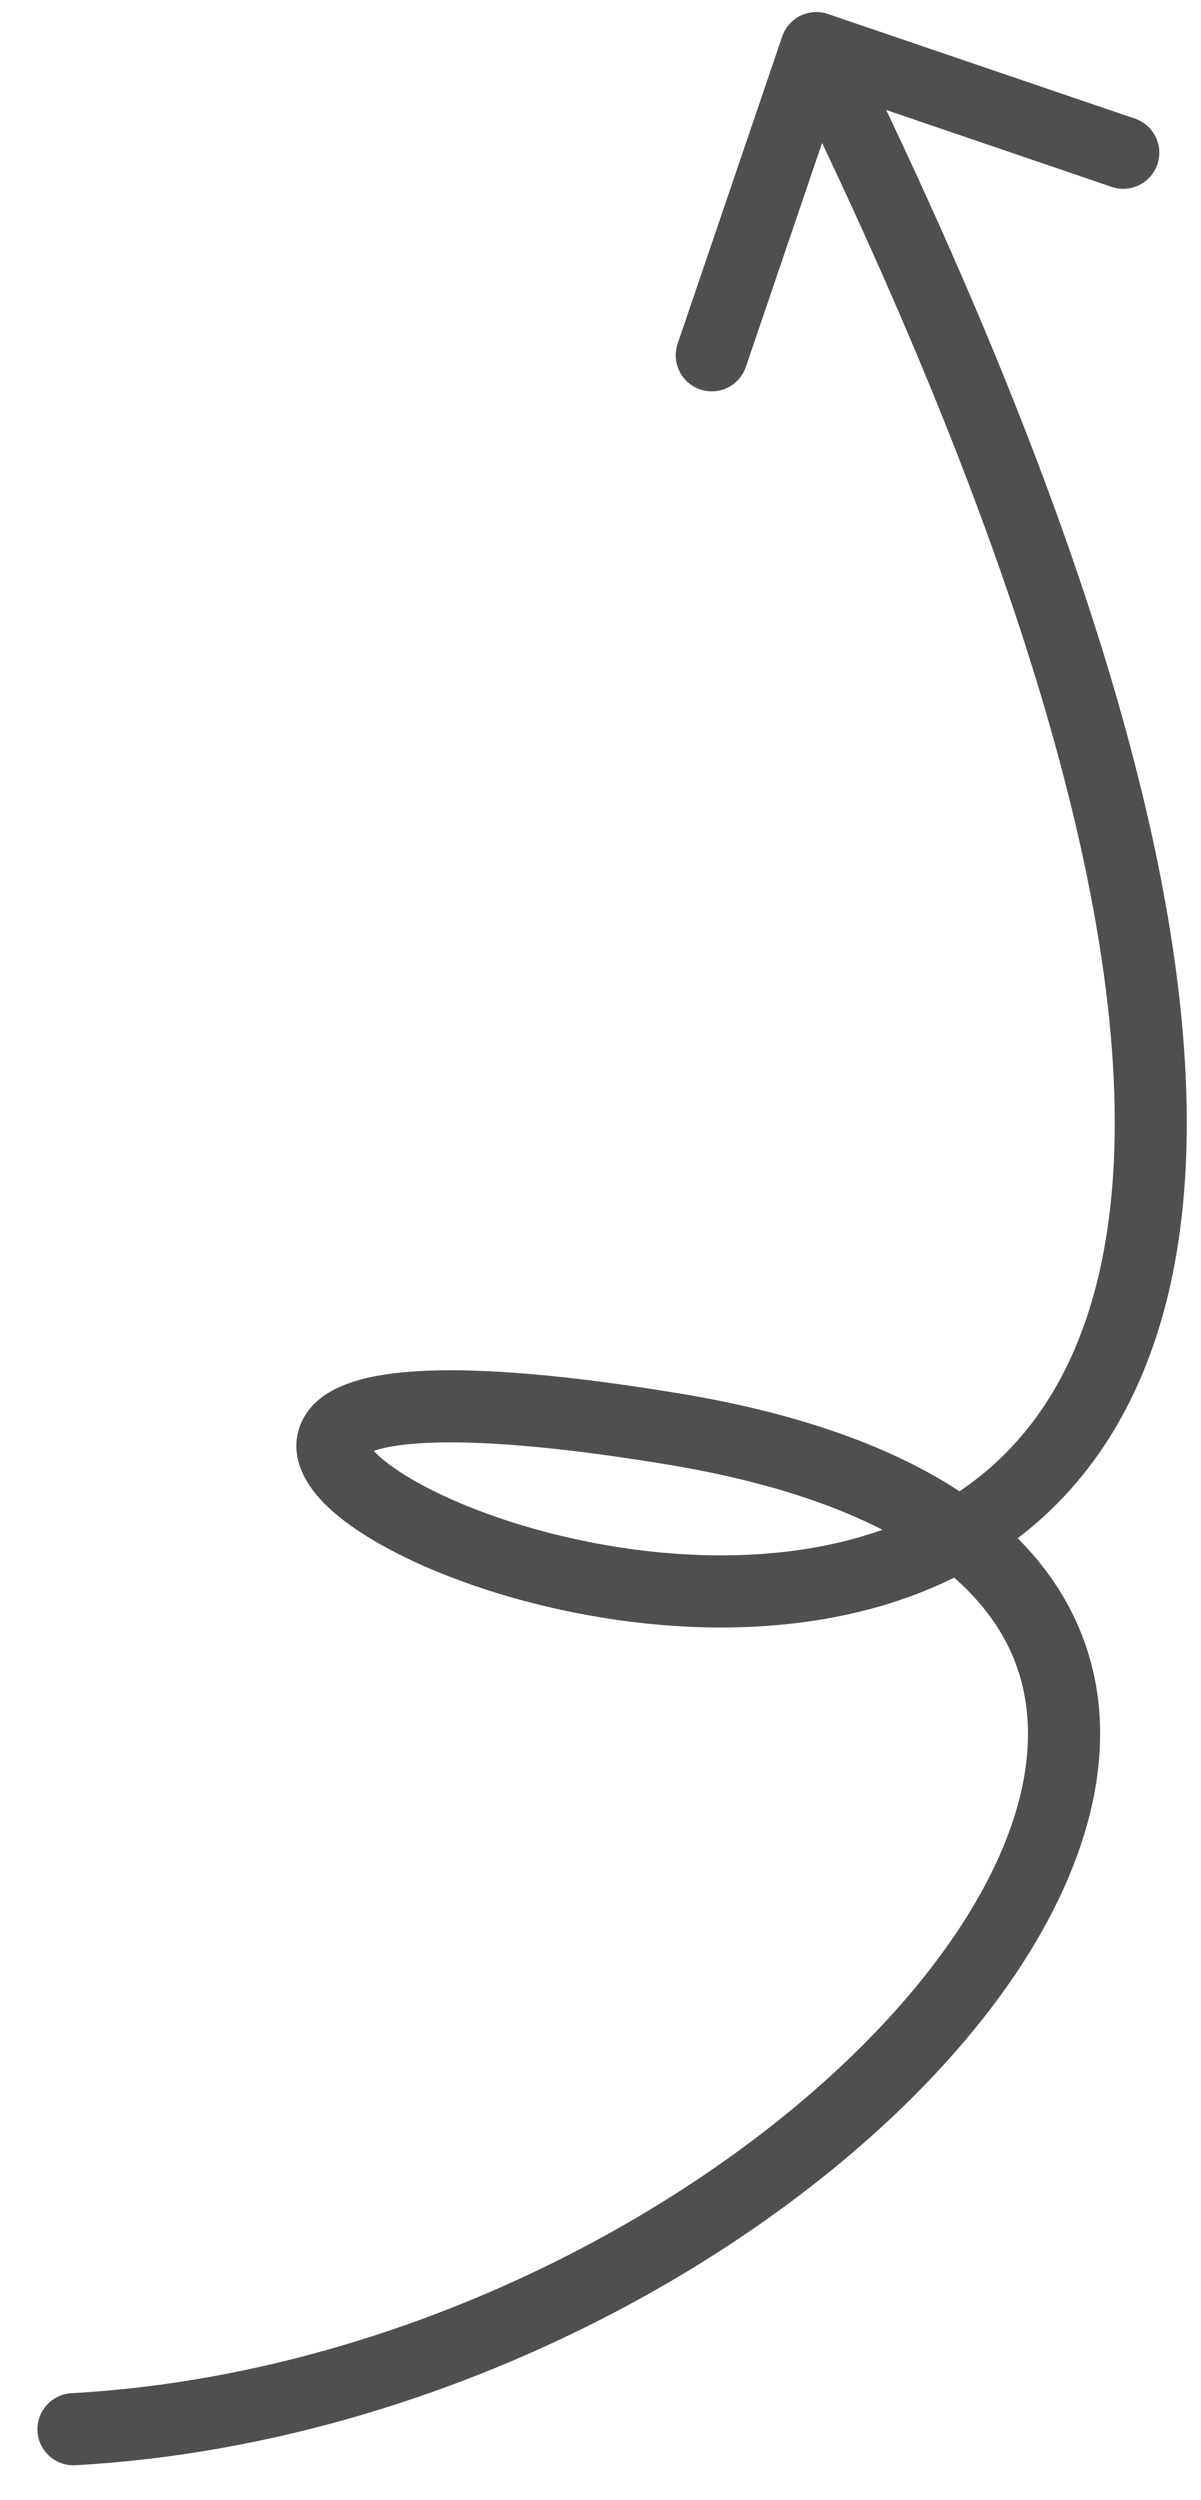 <svg width="25" height="52" viewBox="0 0 25 52" fill="none" xmlns="http://www.w3.org/2000/svg">
<path d="M1.488 49.779C1.074 49.803 0.757 50.156 0.78 50.57C0.803 50.983 1.157 51.3 1.571 51.277L1.488 49.779ZM14.005 29.721L14.127 28.981L14.005 29.721ZM17.234 0.291C16.842 0.157 16.416 0.367 16.282 0.759L14.106 7.148C13.973 7.54 14.182 7.967 14.574 8.1C14.966 8.234 15.392 8.024 15.526 7.632L17.46 1.952L23.14 3.887C23.532 4.021 23.958 3.811 24.092 3.419C24.225 3.027 24.016 2.601 23.624 2.467L17.234 0.291ZM1.571 51.277C9.737 50.823 17.485 46.244 20.962 41.317C22.697 38.857 23.478 36.139 22.421 33.77C21.367 31.406 18.629 29.724 14.127 28.981L13.883 30.461C18.203 31.174 20.305 32.708 21.052 34.381C21.795 36.048 21.337 38.184 19.736 40.452C16.541 44.98 9.228 49.349 1.488 49.779L1.571 51.277ZM14.127 28.981C10.924 28.453 8.838 28.387 7.658 28.657C7.109 28.782 6.475 29.044 6.246 29.655C6.003 30.307 6.382 30.88 6.69 31.209C7.353 31.918 8.654 32.593 10.155 33.076C11.688 33.569 13.55 33.902 15.426 33.846C17.3 33.789 19.233 33.343 20.857 32.232C22.497 31.111 23.762 29.352 24.347 26.794C25.5 21.748 24.012 13.572 17.665 0.67L16.319 1.332C22.642 14.186 23.915 21.952 22.885 26.46C22.377 28.68 21.315 30.102 20.01 30.994C18.69 31.897 17.062 32.296 15.381 32.346C13.7 32.397 12.01 32.097 10.614 31.648C9.187 31.188 8.184 30.61 7.786 30.185C7.564 29.948 7.725 29.983 7.651 30.18C7.593 30.337 7.517 30.228 7.992 30.119C8.861 29.921 10.688 29.934 13.883 30.461L14.127 28.981Z" fill="#4F4F4F"/>
</svg>
